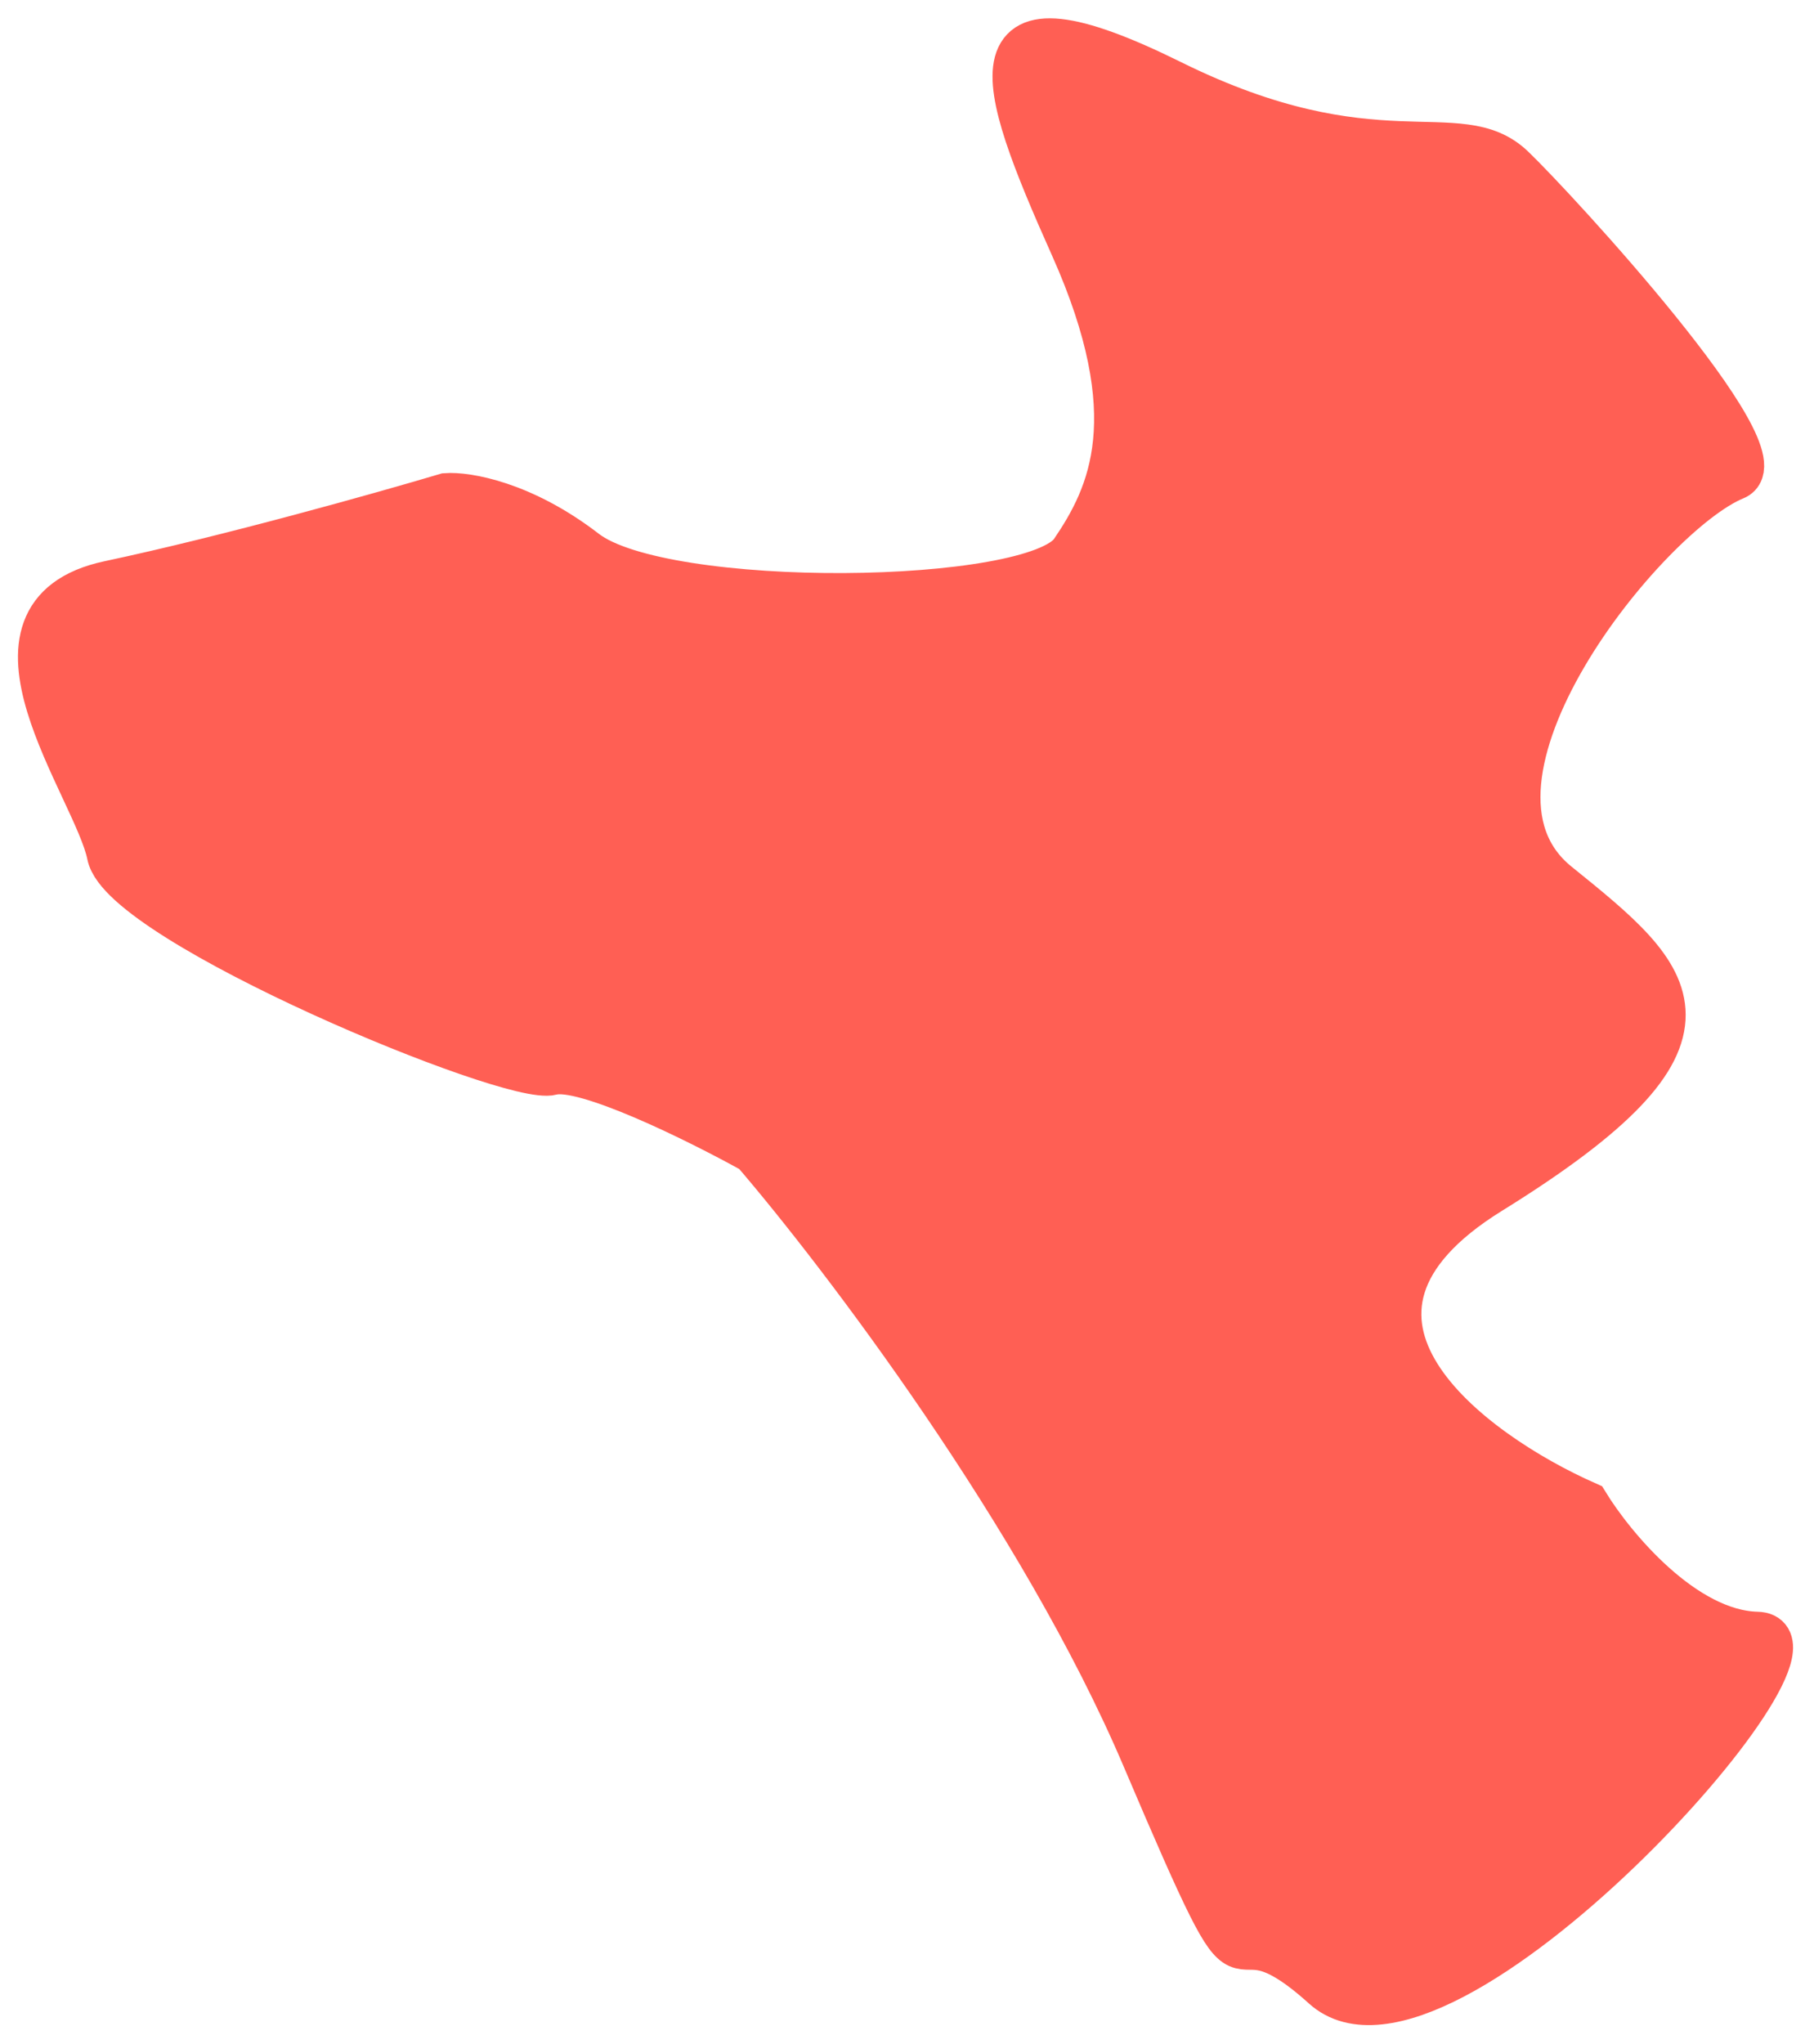 <svg width="404" height="455" viewBox="0 0 404 455" fill="none" xmlns="http://www.w3.org/2000/svg">
<g filter="url(#filter0_d_71_186)">
<path d="M346.856 192.831C318.356 169.831 366.69 110.331 386.356 102.331C397.356 97.856 346.456 42.531 336.856 33.331C324.856 21.831 306.356 36.831 260.856 14.331C215.356 -8.169 221.856 12.831 238.856 50.831C255.856 88.831 247.356 106.331 238.856 118.831C230.356 131.331 147.856 132.331 130.356 118.831C116.356 108.031 103.856 105.997 99.356 106.331C85.356 110.497 50.756 120.231 24.356 125.831C-8.644 132.831 21.356 171.331 24.356 186.331C27.356 201.331 113.856 237.331 122.856 234.831C130.056 232.831 155.856 245.664 167.856 252.331C187.356 274.997 232.056 333.731 254.856 387.331C283.356 454.331 268.856 414.831 294.856 438.331C320.856 461.831 411.856 360.331 391.356 359.831C374.957 359.431 359.19 340.331 353.357 330.831C327.357 319.331 286.656 289.331 331.857 261.331C388.357 226.331 373.189 214.081 346.856 192.831Z" fill="#FF5F54"/>
<path d="M346.856 192.831C318.356 169.831 366.69 110.331 386.356 102.331C397.356 97.856 346.456 42.531 336.856 33.331C324.856 21.831 306.356 36.831 260.856 14.331C215.356 -8.169 221.856 12.831 238.856 50.831C255.856 88.831 247.356 106.331 238.856 118.831C230.356 131.331 147.856 132.331 130.356 118.831C116.356 108.031 103.856 105.997 99.356 106.331C85.356 110.497 50.756 120.231 24.356 125.831C-8.644 132.831 21.356 171.331 24.356 186.331C27.356 201.331 113.856 237.331 122.856 234.831C130.056 232.831 155.856 245.664 167.856 252.331C187.356 274.997 232.056 333.731 254.856 387.331C283.356 454.331 268.856 414.831 294.856 438.331C320.856 461.831 411.856 360.331 391.356 359.831C374.957 359.431 359.19 340.331 353.357 330.831C327.357 319.331 286.656 289.331 331.857 261.331C388.357 226.331 373.189 214.081 346.856 192.831Z" stroke="#FF5F54" stroke-width="10"/>
</g>
<defs>
<filter id="filter0_d_71_186" x="0" y="0.079" width="403.337" height="454.781" filterUnits="userSpaceOnUse" color-interpolation-filters="sRGB">
<feFlood flood-opacity="0" result="BackgroundImageFix"/>
<feColorMatrix in="SourceAlpha" type="matrix" values="0 0 0 0 0 0 0 0 0 0 0 0 0 0 0 0 0 0 127 0" result="hardAlpha"/>
<feOffset dy="4"/>
<feGaussianBlur stdDeviation="2"/>
<feComposite in2="hardAlpha" operator="out"/>
<feColorMatrix type="matrix" values="0 0 0 0 0 0 0 0 0 0 0 0 0 0 0 0 0 0 0.25 0"/>
<feBlend mode="normal" in2="BackgroundImageFix" result="effect1_dropShadow_71_186"/>
<feBlend mode="normal" in="SourceGraphic" in2="effect1_dropShadow_71_186" result="shape"/>
</filter>
</defs>
</svg>
